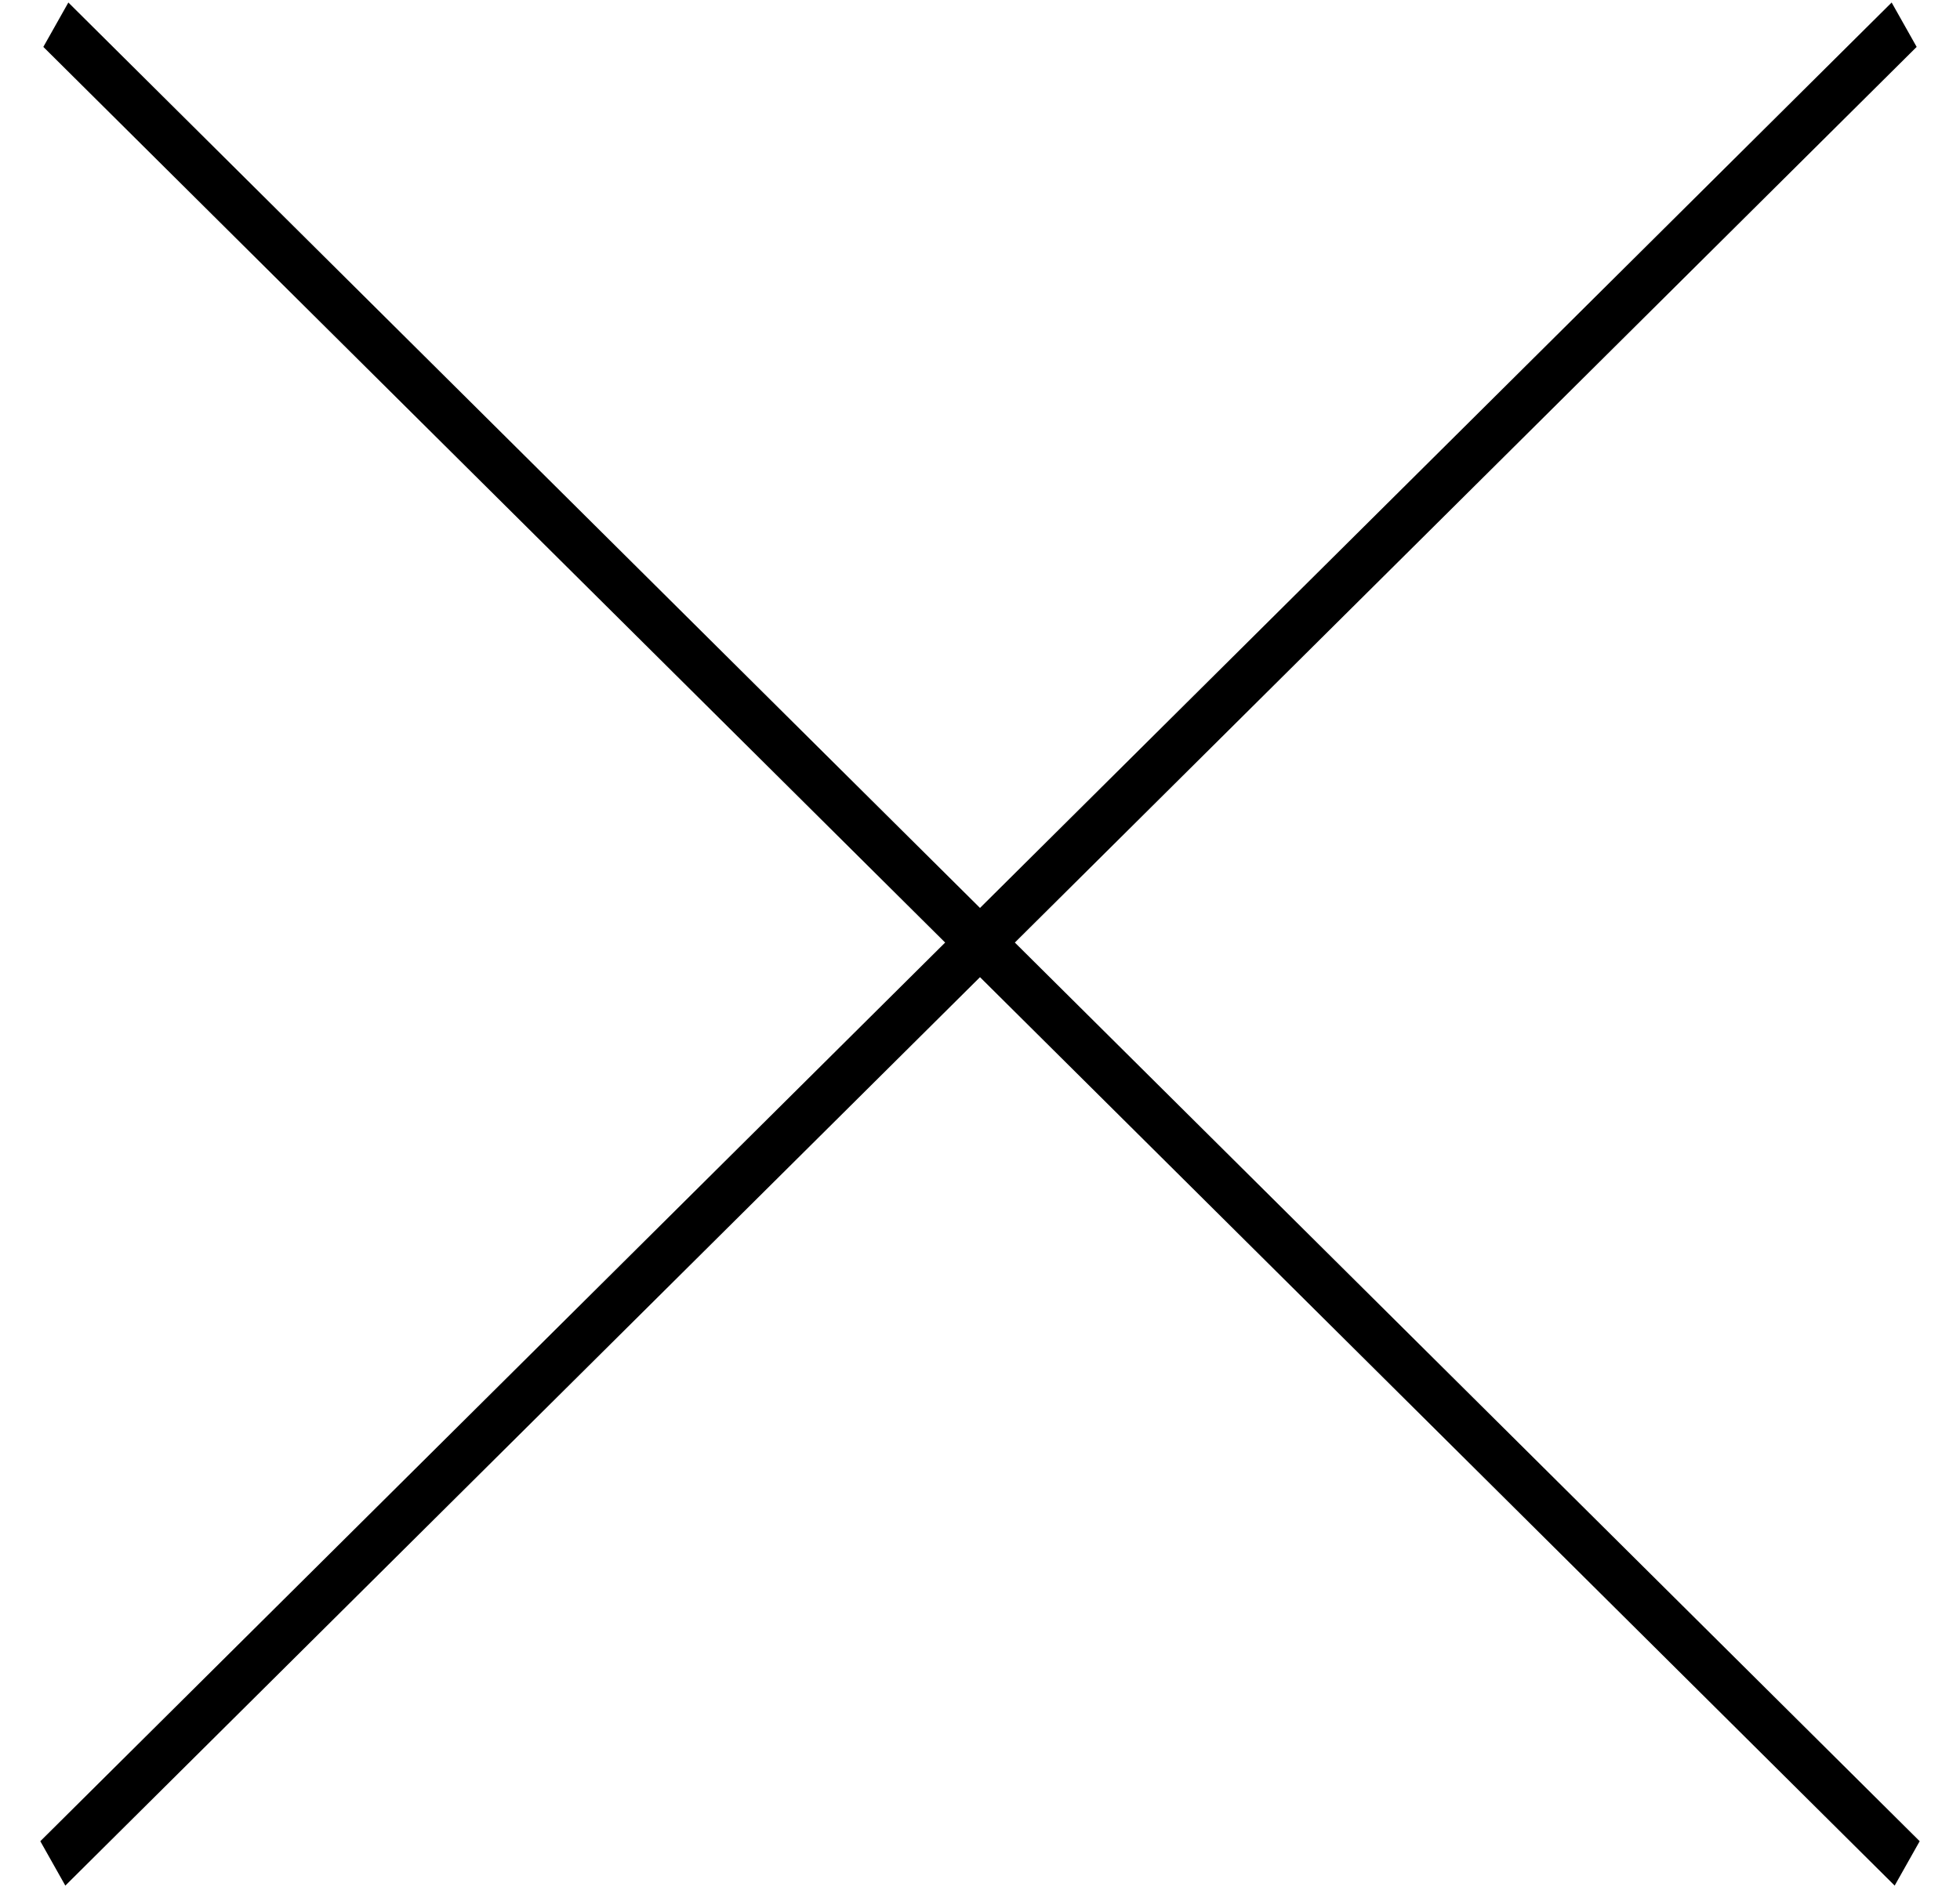 <svg width="27" height="26" viewBox="0 0 305 306" fill="none" xmlns="http://www.w3.org/2000/svg">
<path fill-rule="evenodd" clip-rule="evenodd" d="M153.184 152.821L300 7L299.509 6.129L152.5 152.141L5.491 6.129L5 7L151.816 152.821L4.509 299.129L5 300L152.5 153.5L300 300L300.491 299.129L153.184 152.821Z" fill="black"/>
<path d="M300 7L302.466 9.483L304.358 7.605L303.049 5.282L300 7ZM153.184 152.821L150.718 150.337L148.217 152.821L150.718 155.304L153.184 152.821ZM299.509 6.129L302.558 4.411L300.303 0.408L297.043 3.646L299.509 6.129ZM152.5 152.141L150.034 154.624L152.5 157.074L154.966 154.624L152.5 152.141ZM5.491 6.129L7.957 3.646L4.697 0.408L2.442 4.411L5.491 6.129ZM5 7L1.951 5.282L0.642 7.604L2.534 9.483L5 7ZM151.816 152.821L154.282 155.304L156.783 152.821L154.282 150.337L151.816 152.821ZM4.509 299.129L2.043 296.646L0.151 298.524L1.46 300.847L4.509 299.129ZM5 300L1.951 301.718L4.206 305.721L7.466 302.483L5 300ZM152.5 153.5L154.966 151.017L152.5 148.567L150.034 151.017L152.5 153.5ZM300 300L297.534 302.483L300.793 305.721L303.049 301.718L300 300ZM300.491 299.129L303.54 300.847L304.849 298.524L302.957 296.646L300.491 299.129ZM297.534 4.517L150.718 150.337L155.65 155.304L302.466 9.483L297.534 4.517ZM296.46 7.847L296.951 8.718L303.049 5.282L302.558 4.411L296.46 7.847ZM154.966 154.624L301.976 8.612L297.043 3.646L150.034 149.658L154.966 154.624ZM3.024 8.612L150.034 154.624L154.966 149.658L7.957 3.646L3.024 8.612ZM8.049 8.718L8.54 7.847L2.442 4.411L1.951 5.282L8.049 8.718ZM154.282 150.337L7.466 4.517L2.534 9.483L149.35 155.304L154.282 150.337ZM6.976 301.612L154.282 155.304L149.35 150.337L2.043 296.646L6.976 301.612ZM8.049 298.282L7.558 297.411L1.46 300.847L1.951 301.718L8.049 298.282ZM150.034 151.017L2.534 297.517L7.466 302.483L154.966 155.983L150.034 151.017ZM302.466 297.517L154.966 151.017L150.034 155.983L297.534 302.483L302.466 297.517ZM297.442 297.411L296.951 298.282L303.049 301.718L303.54 300.847L297.442 297.411ZM150.718 155.304L298.024 301.612L302.957 296.646L155.65 150.337L150.718 155.304Z" fill="black"/>
</svg>
